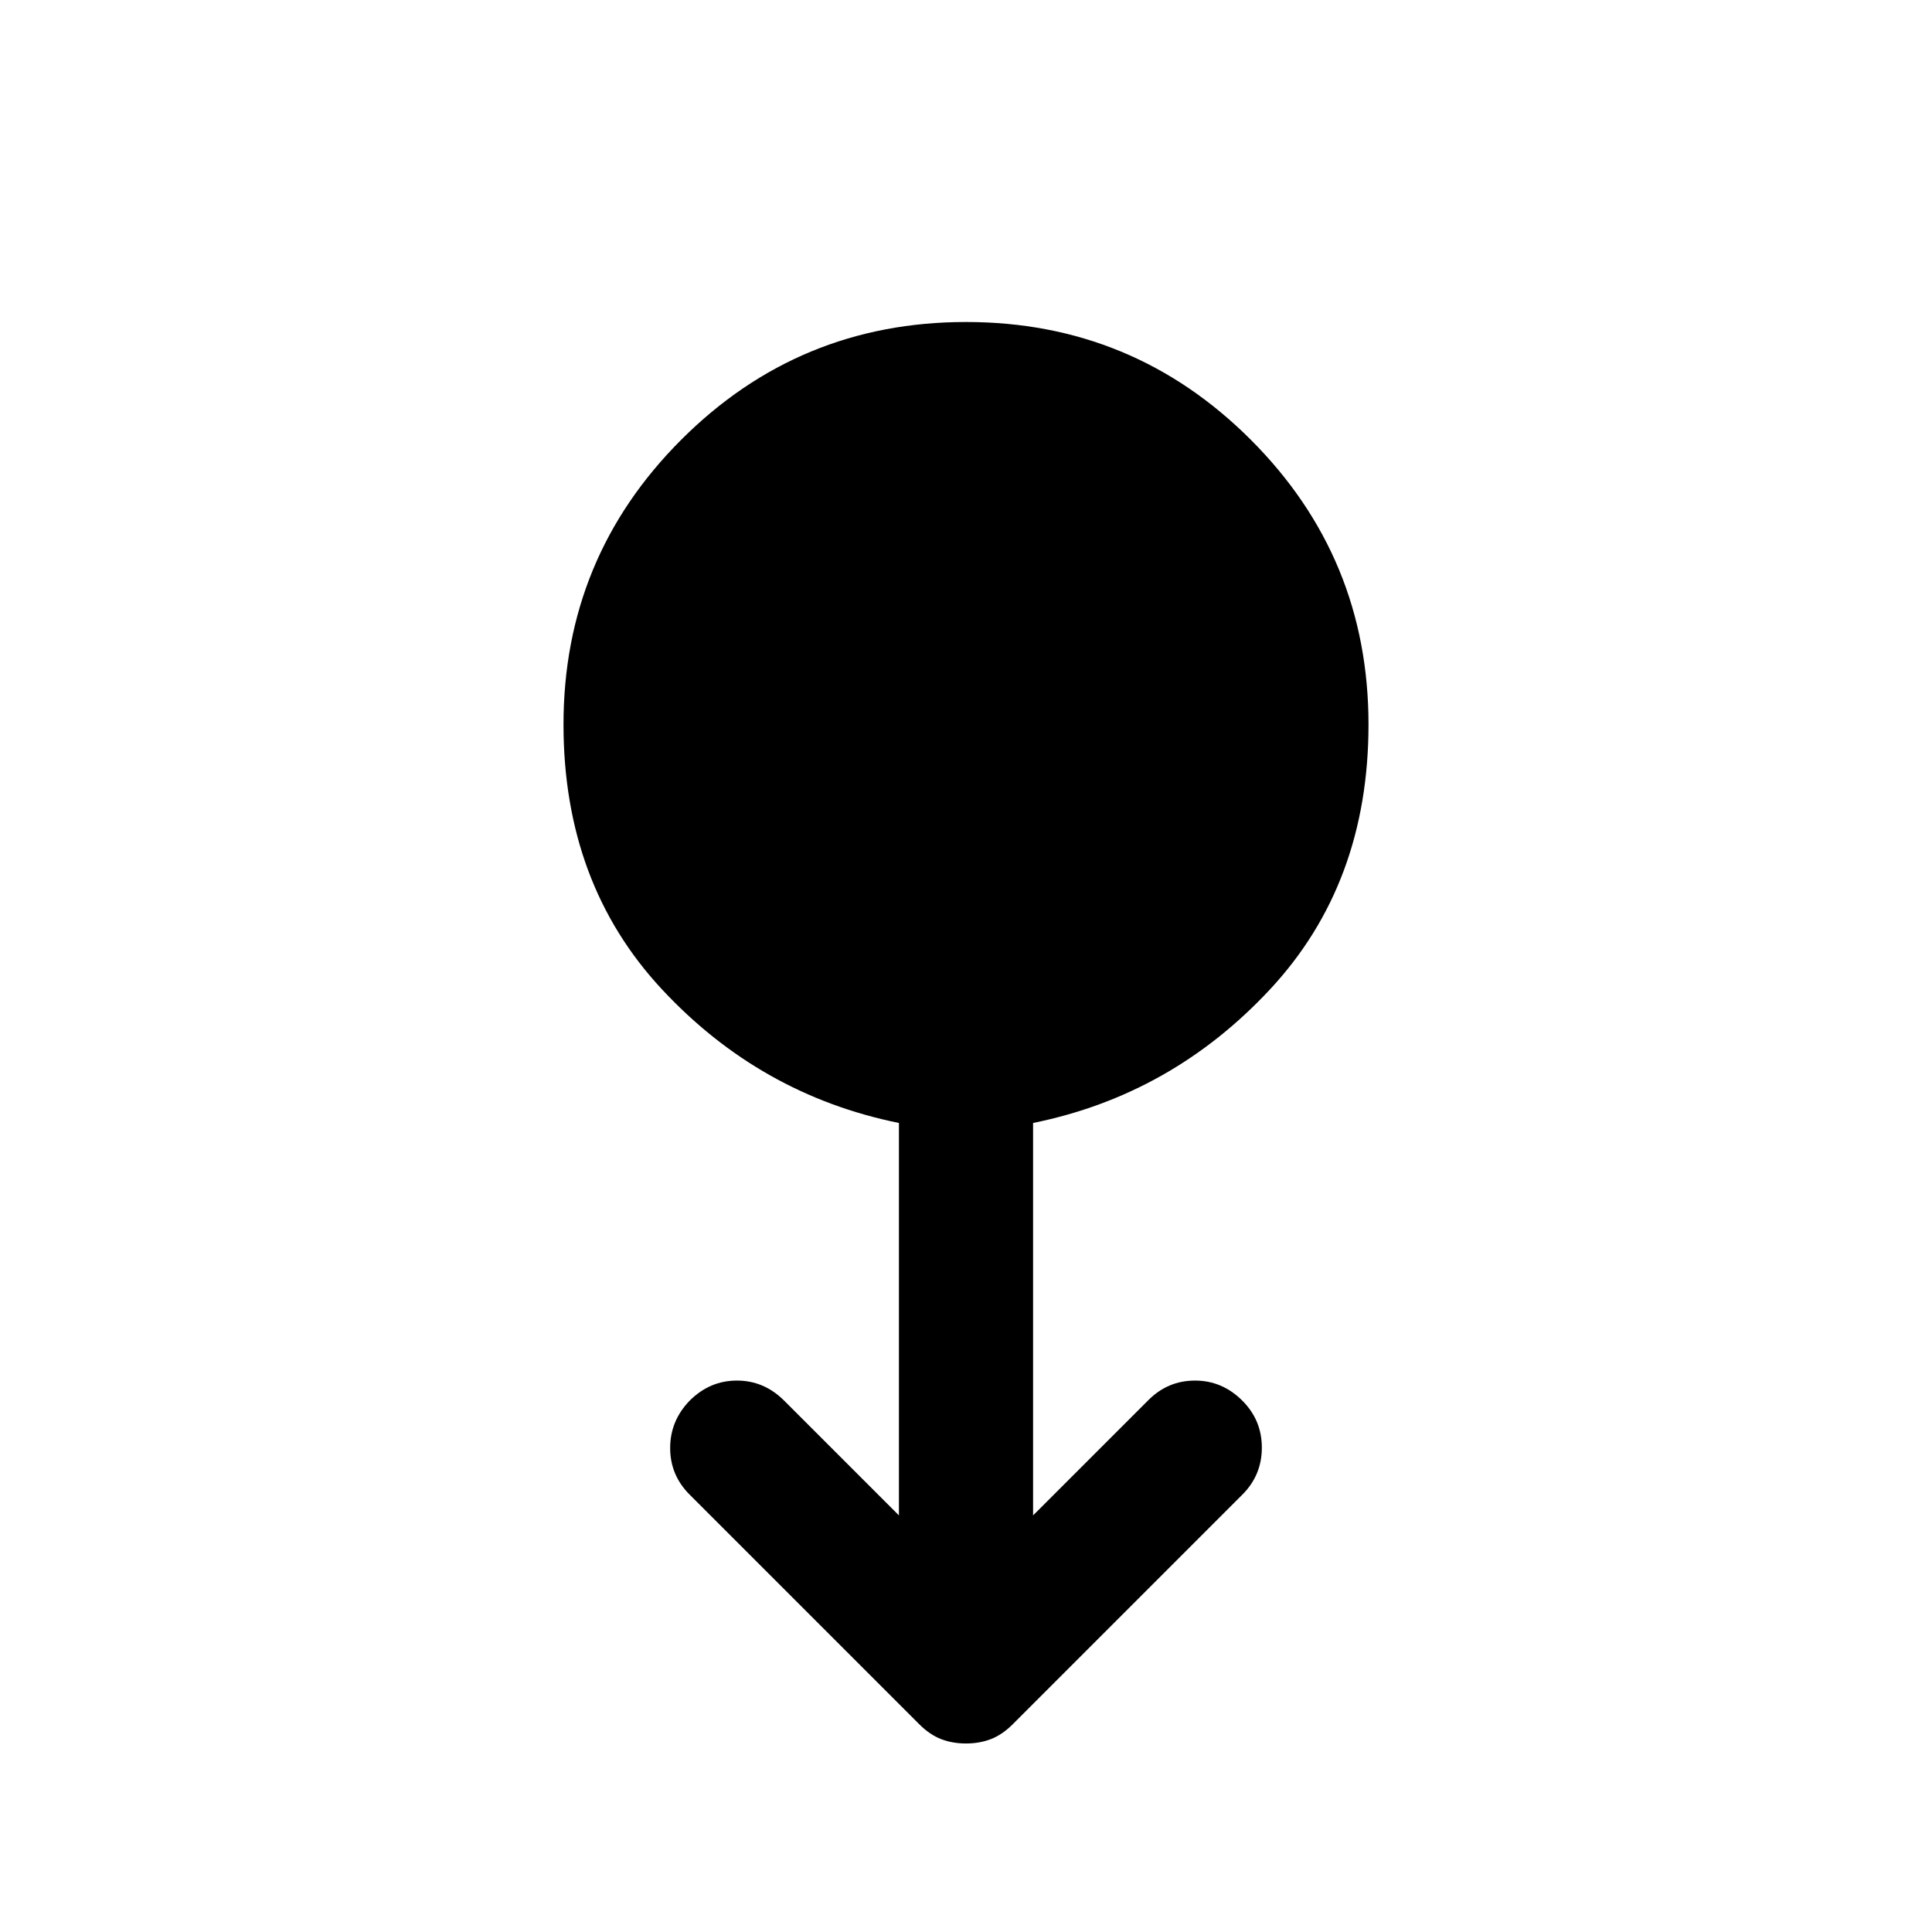 <svg xmlns="http://www.w3.org/2000/svg" height="40" viewBox="0 -960 960 960" width="40"><path d="M480-93.67q-6.67 0-12.33-2.16-5.67-2.17-11-7.5l-114-114Q333-227 333-240.5q0-13.5 9.67-23.5 10-10 23.5-10t23.5 10l57 57v-195q-69-14-117.84-66.5Q280-521 280-600q0-83 58.5-141.5T480-800q83 0 141.5 58.5T680-600q0 79-48.83 131.5Q582.33-416 513.33-402v195l57.34-57.33q9.66-9.67 23.16-9.67t23.5 10q9.67 9.67 9.67 23.33 0 13.67-9.67 23.34l-114 114q-5.33 5.33-11 7.5-5.66 2.16-12.33 2.16Z"/></svg>